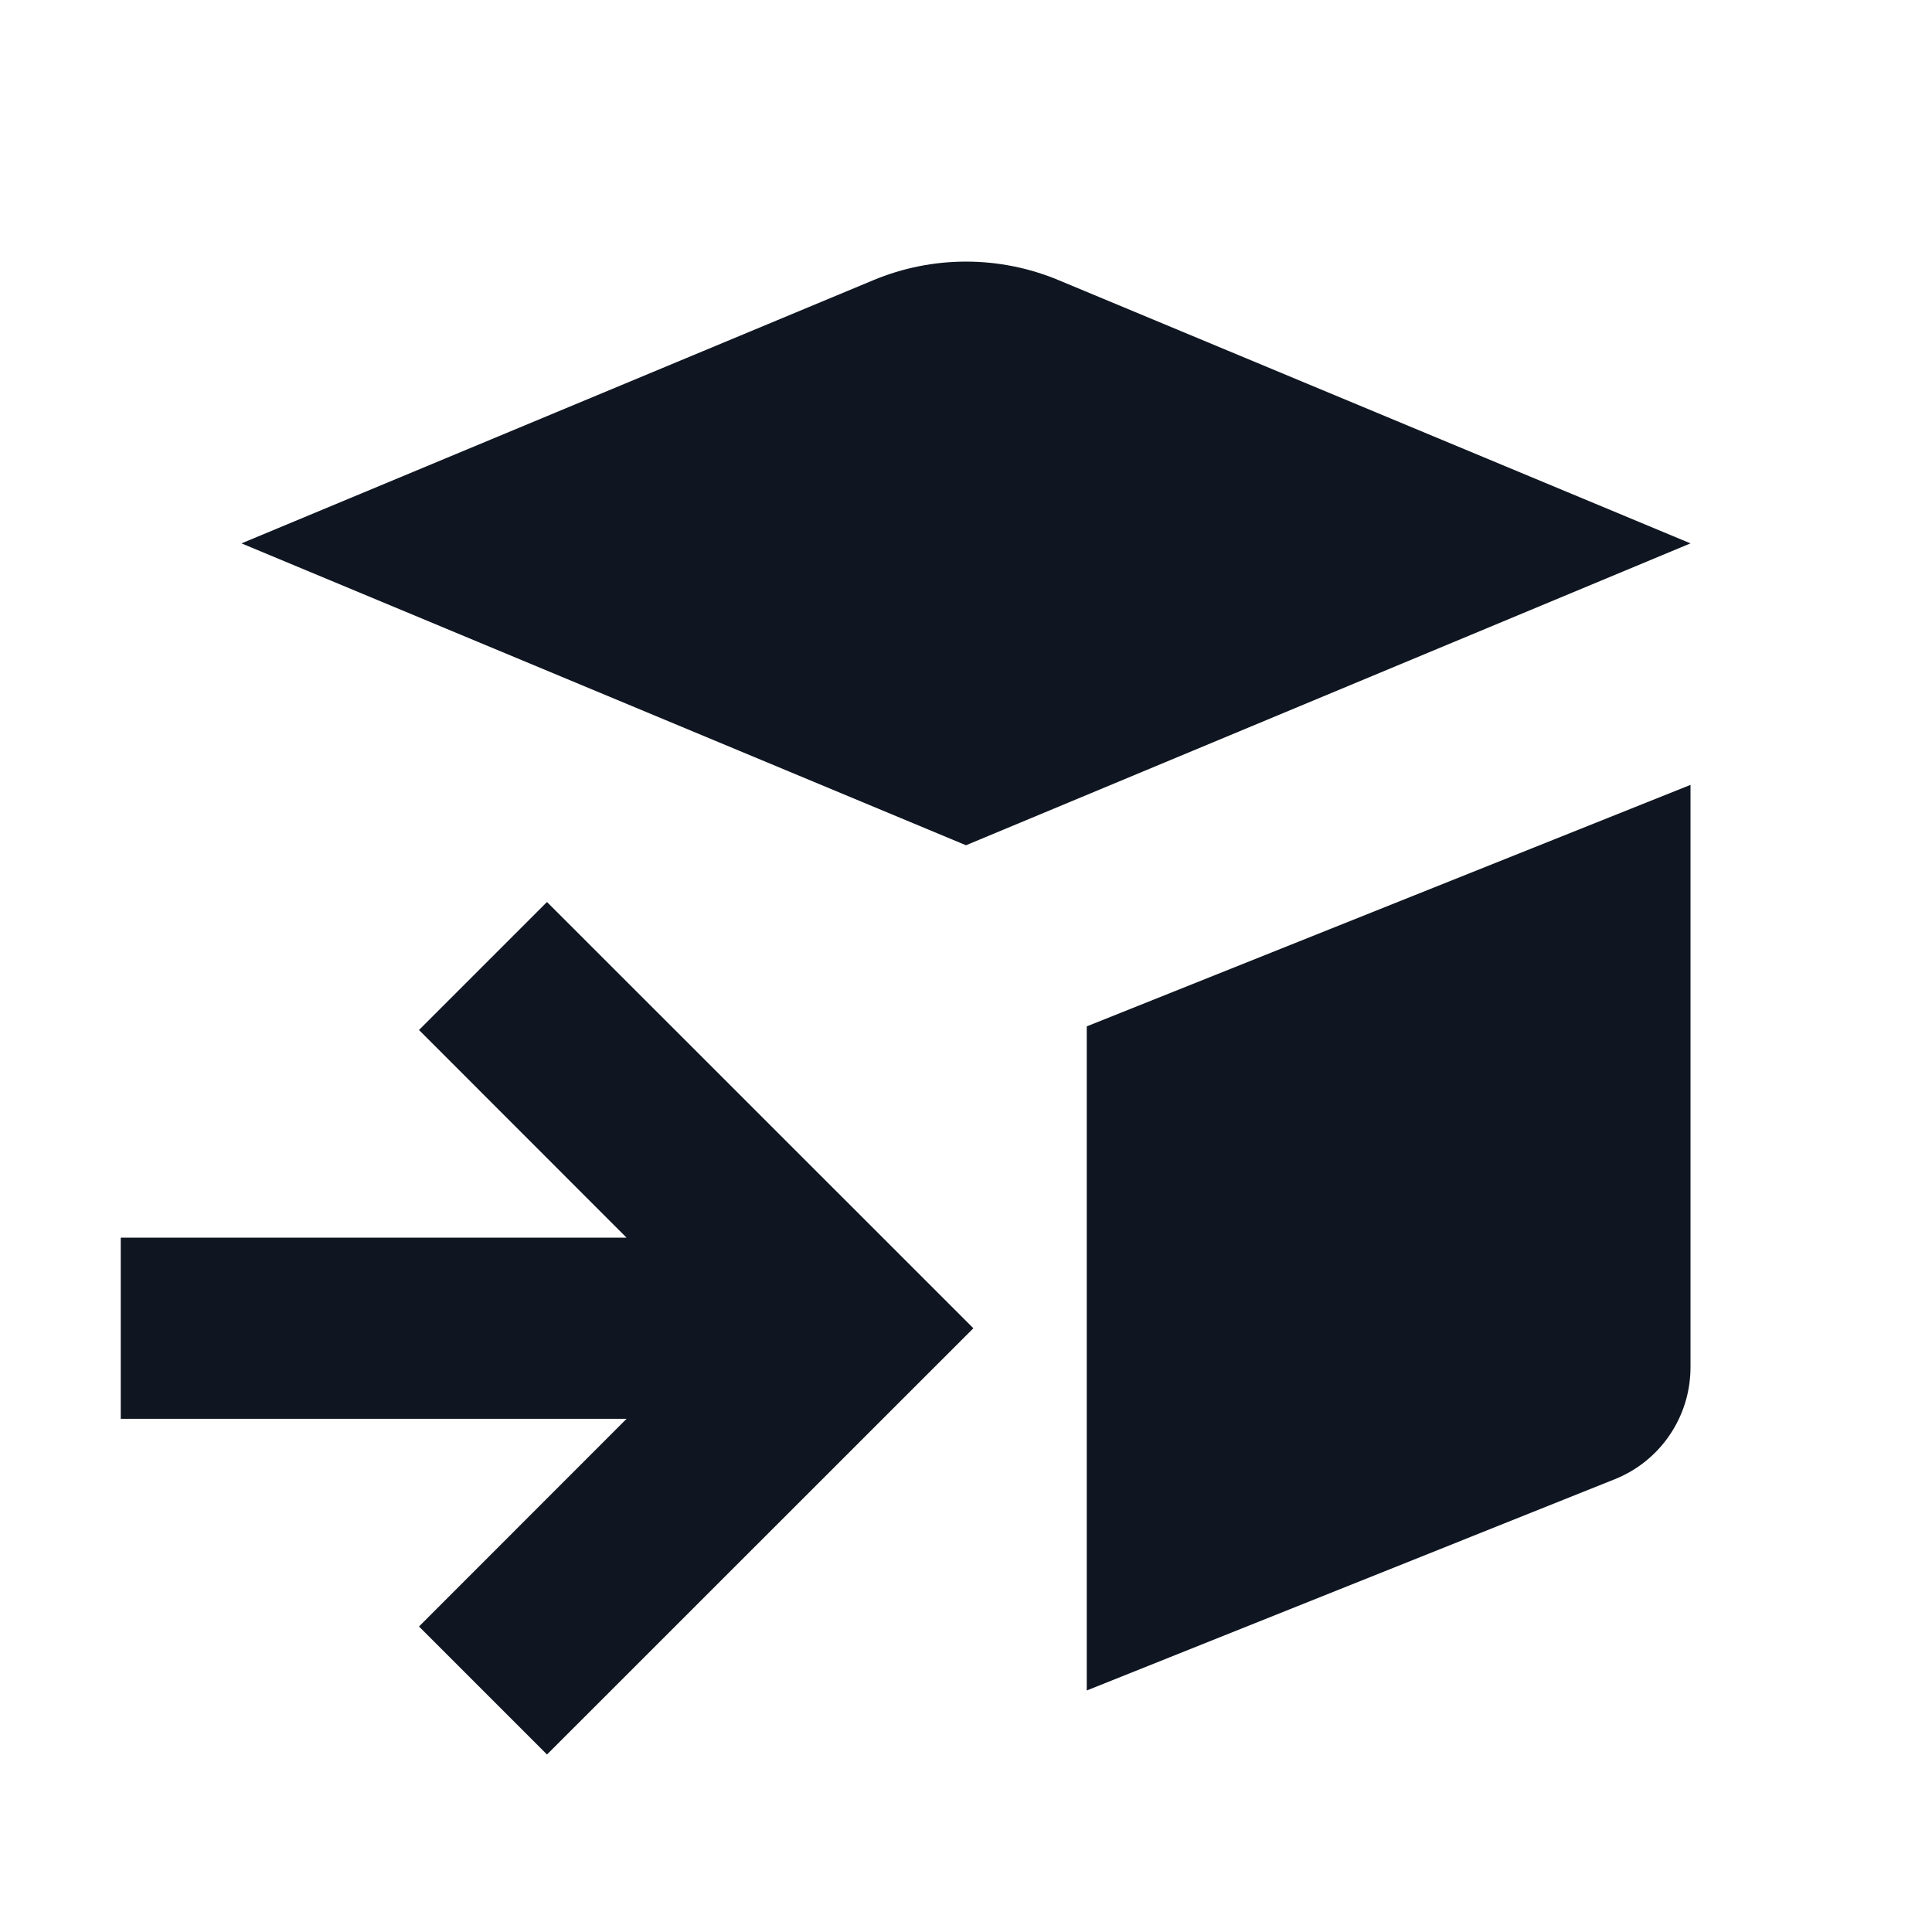 <svg width="16" height="16" viewBox="0 0 16 16" fill="none" xmlns="http://www.w3.org/2000/svg">
<path d="M5.189 11.75L3.47 13.47L4.53 14.53L8.061 11L4.53 7.47L3.47 8.53L5.189 10.25L1 10.25L1 11.75L5.189 11.75Z" fill="#0F1621"/>
<path d="M14 4.5L8 7L2 4.5L7.231 2.321C7.723 2.115 8.277 2.115 8.769 2.321L14 4.5Z" fill="#0F1621"/>
<path d="M9 8.5V14L13.371 12.251C13.751 12.1 14 11.732 14 11.323V6.5L9 8.5Z" fill="#0F1621"/>
</svg>
